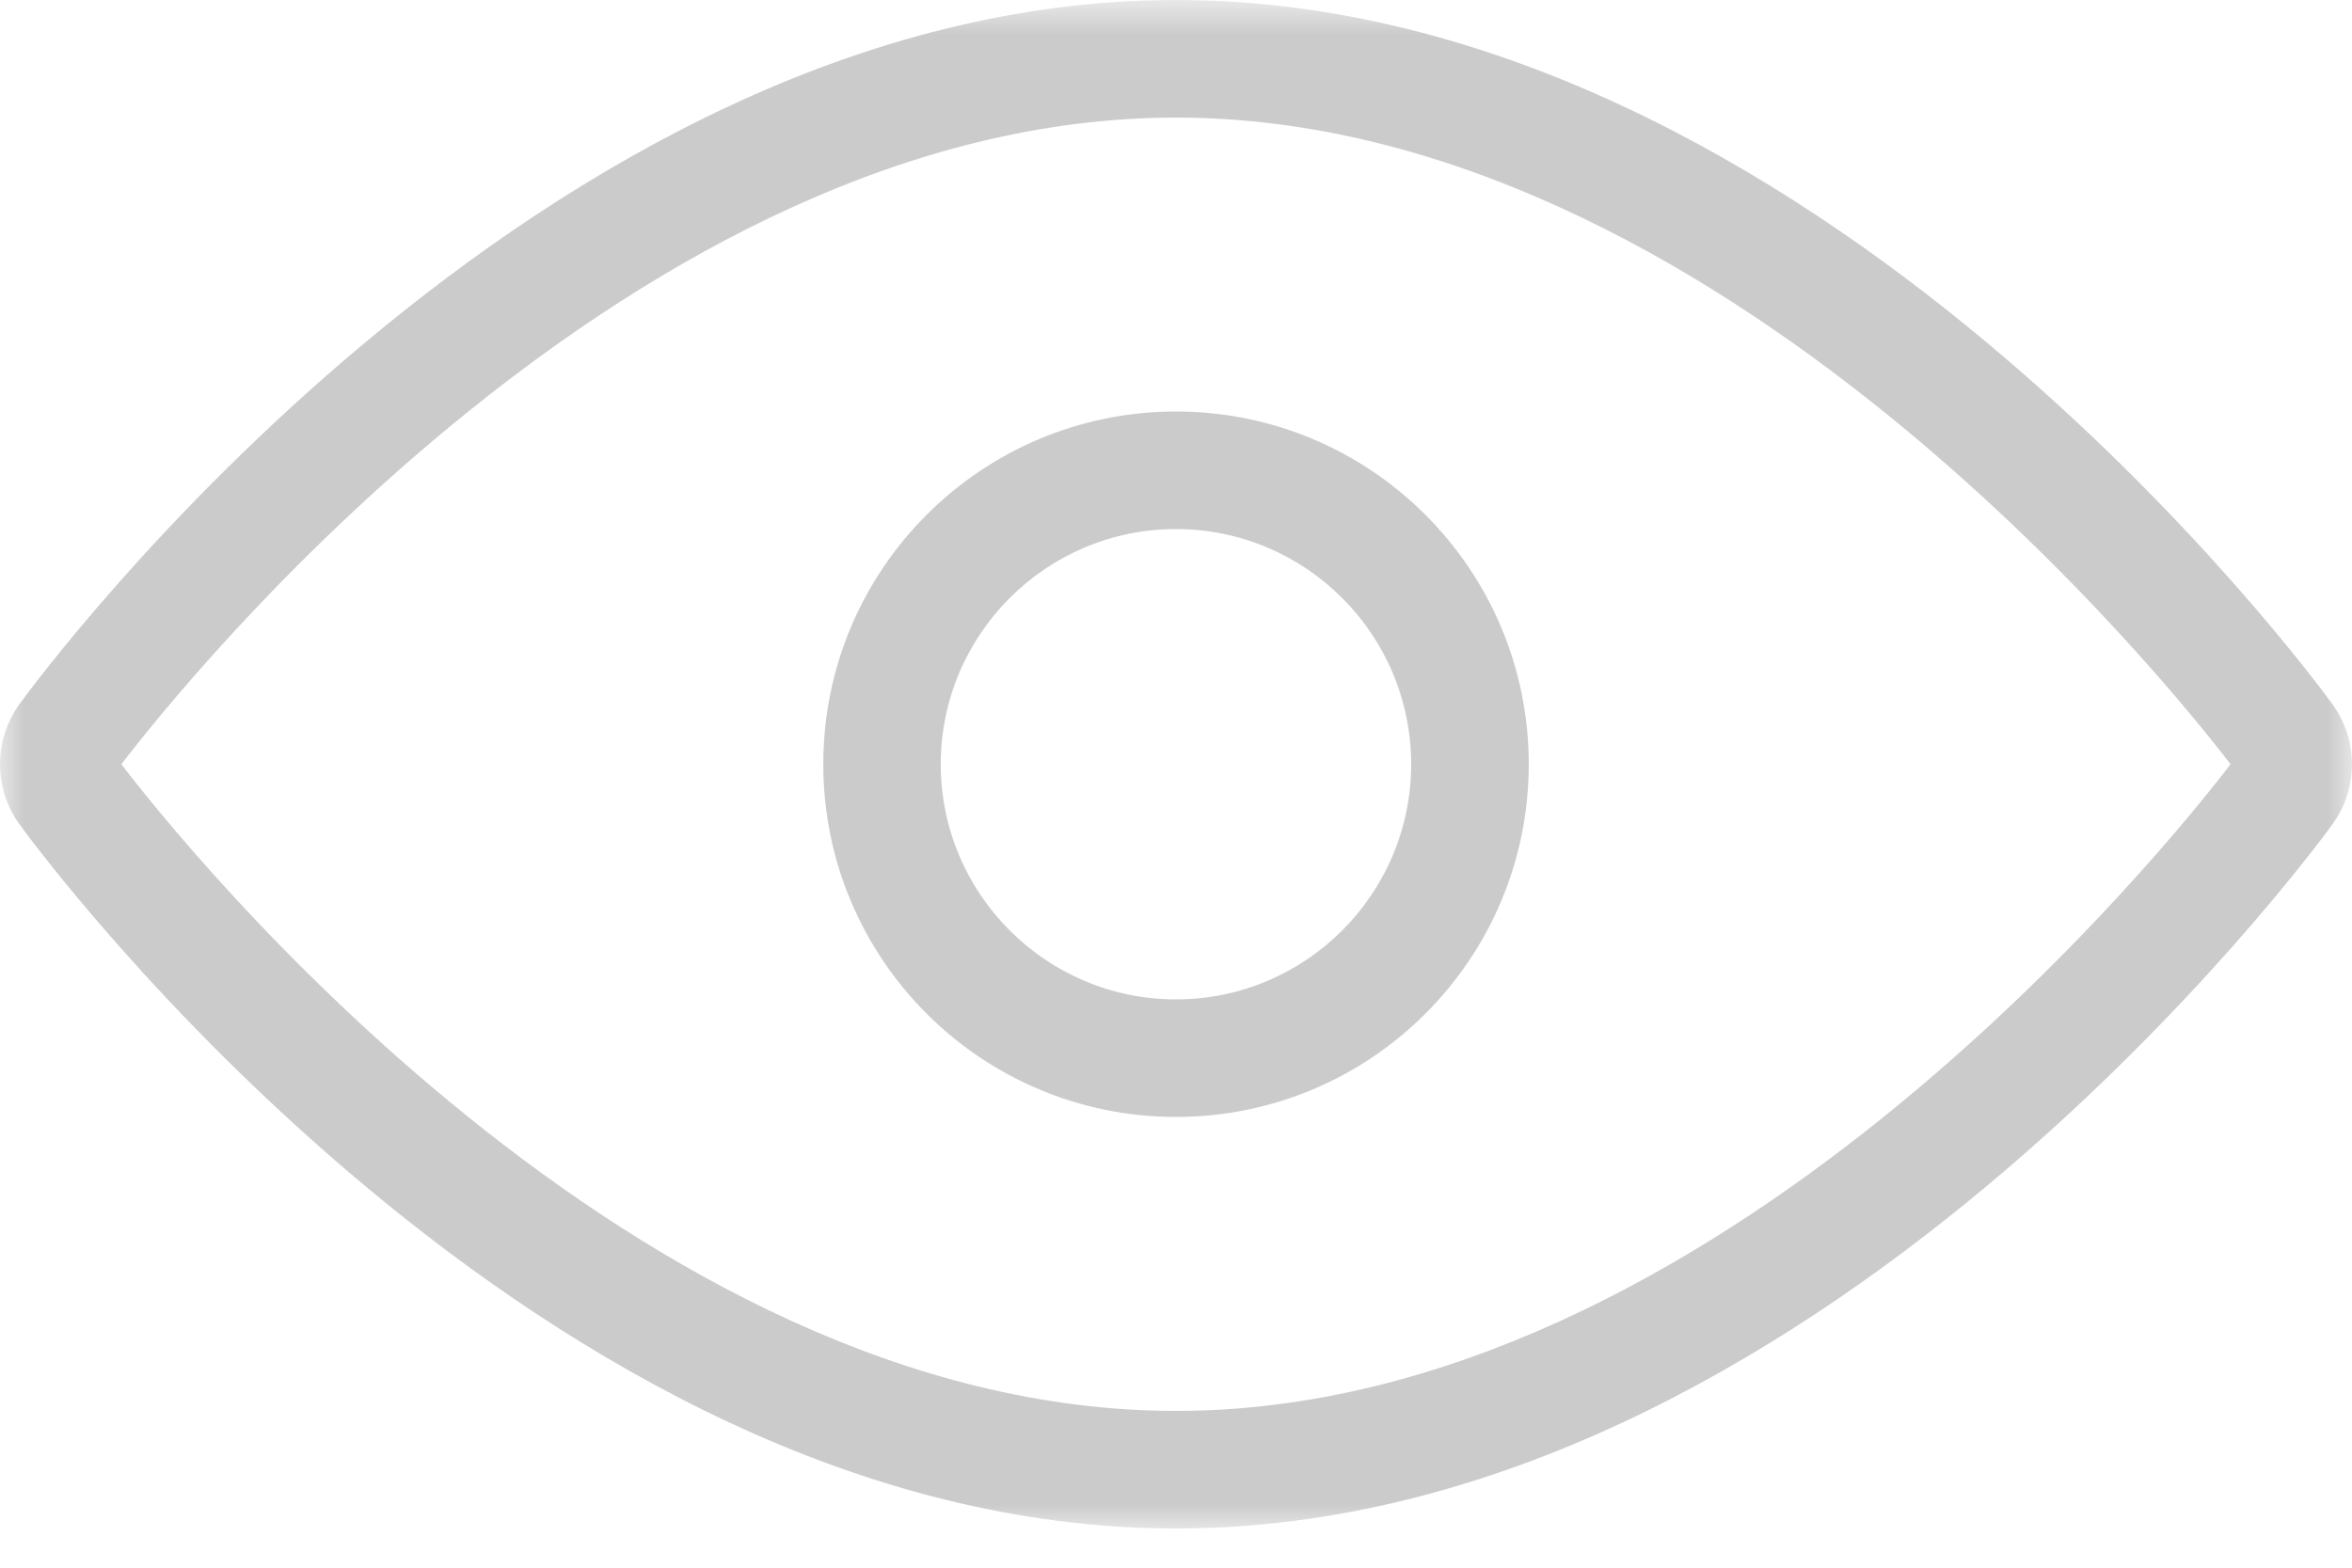 <?xml version="1.0" encoding="UTF-8"?>
<svg width="48px" height="32px" viewBox="0 0 48 32" version="1.1" xmlns="http://www.w3.org/2000/svg" xmlns:xlink="http://www.w3.org/1999/xlink">
    <!-- Generator: Sketch 50.2 (55047) - http://www.bohemiancoding.com/sketch -->
    <title>密码可视</title>
    <desc>Created with Sketch.</desc>
    <defs>
        <polygon id="path-1" points="0 0.8 47.999 0.8 47.999 32 0 32"></polygon>
    </defs>
    <g id="交互2-copy" stroke="none" stroke-width="1" fill="none" fill-rule="evenodd">
        <g id="登录" transform="translate(-1139, -549)">
            <g id="密码可视" transform="translate(1139, 549)">
                <path d="M23.999,20.4 C21.352,20.4 19.199,18.247 19.199,15.6 C19.199,12.952 21.352,10.799 23.999,10.799 C26.646,10.799 28.799,12.952 28.799,15.6 C28.799,18.247 26.646,20.4 23.999,20.4 M23.999,8.4 C20.022,8.401 16.8,11.626 16.802,15.603 C16.804,19.577 20.025,22.798 23.999,22.799 C27.976,22.799 31.199,19.576 31.199,15.6 C31.199,11.623 27.976,8.4 23.999,8.4" id="Fill-1" fill-opacity="0.5" fill="#999999"></path>
                <g id="Group-5" stroke-width="1" transform="translate(0, -0.8)">
                    <mask id="mask-2" fill="white">
                        <use xlink:href="#path-1"></use>
                    </mask>
                    <g id="Clip-4"></g>
                    <path d="M23.999,29.6 C12.966,29.6 3.71,18.014 2.477,16.4 C3.715,14.781 12.969,3.2 23.999,3.2 C35.023,3.2 44.271,14.769 45.521,16.4 C44.28,18.02 35.028,29.6 23.999,29.6 M47.602,15.175 C47.175,14.588 37.006,0.8 23.999,0.8 C10.994,0.8 0.822,14.588 0.396,15.175 C-0.132,15.906 -0.132,16.893 0.396,17.624 C0.822,18.212 10.994,32 23.999,32 C37.006,32 47.175,18.212 47.602,17.625 C48.131,16.894 48.131,15.906 47.602,15.175" id="Fill-3" fill-opacity="0.5" fill="#999999" mask="url(#mask-2)"></path>
                </g>
            </g>
        </g>
    </g>
</svg>